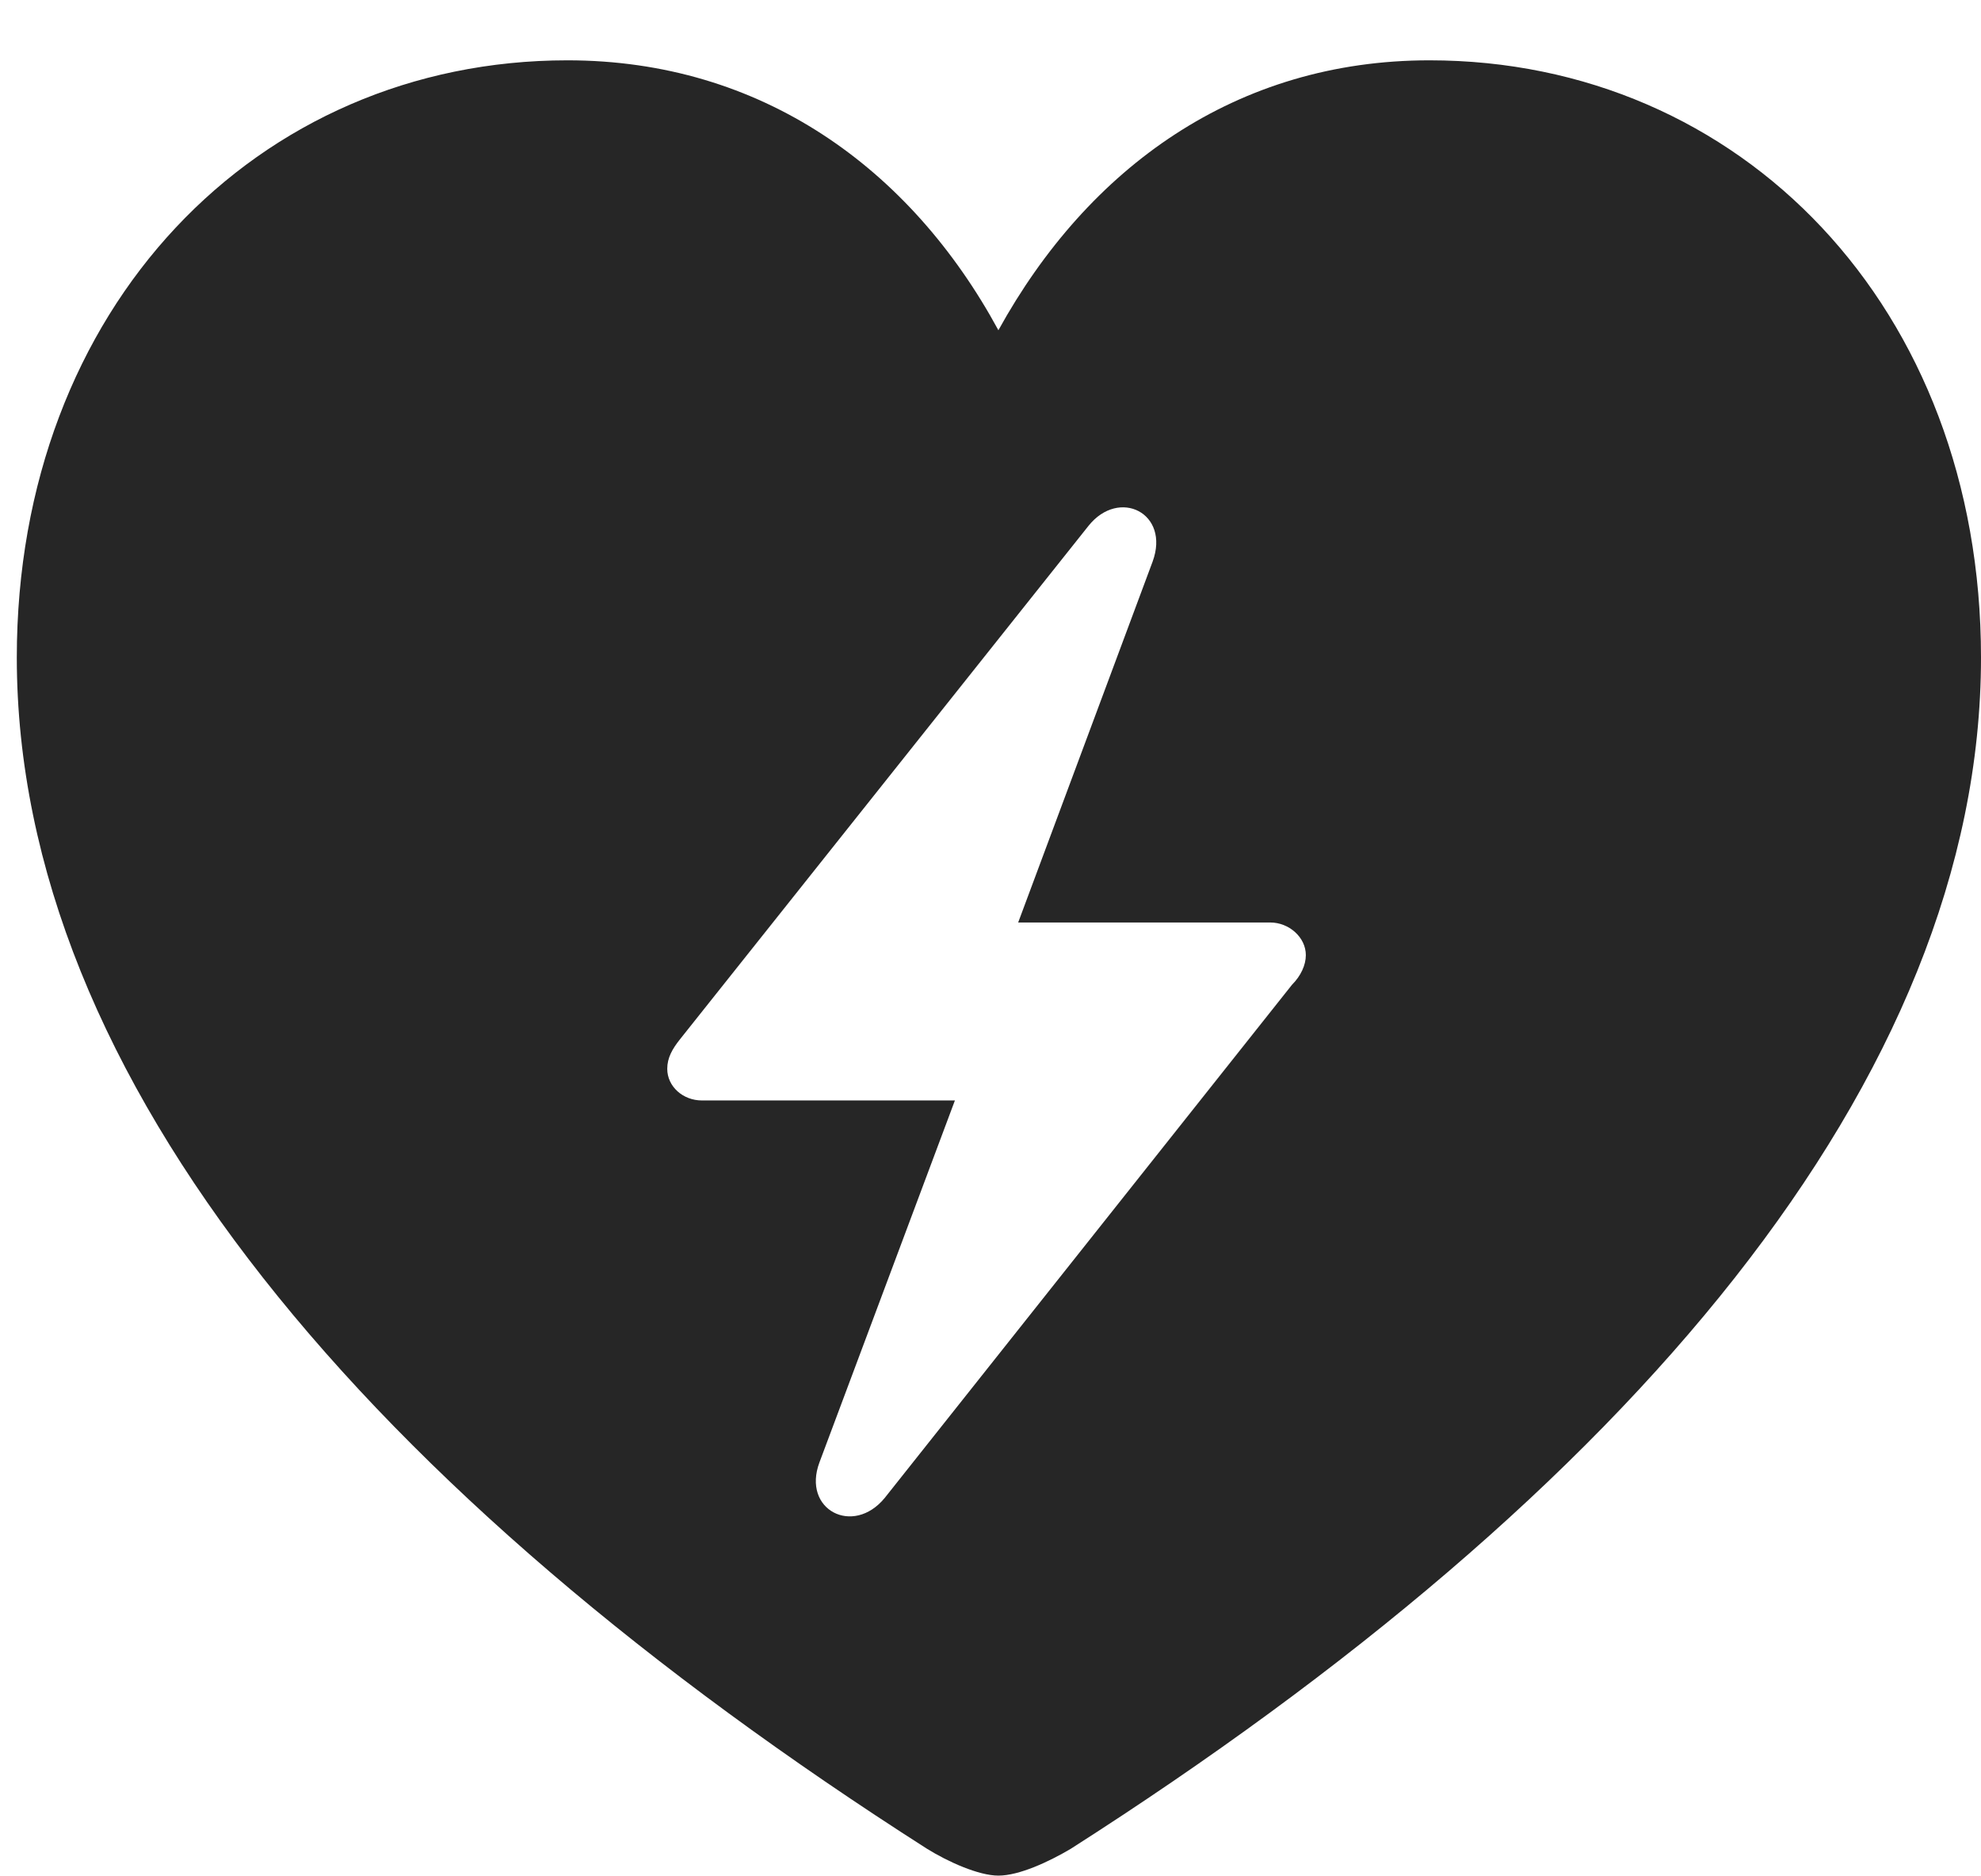 <?xml version="1.0" encoding="UTF-8"?>
<!--Generator: Apple Native CoreSVG 232.5-->
<!DOCTYPE svg
PUBLIC "-//W3C//DTD SVG 1.1//EN"
       "http://www.w3.org/Graphics/SVG/1.1/DTD/svg11.dtd">
<svg version="1.1" xmlns="http://www.w3.org/2000/svg" xmlns:xlink="http://www.w3.org/1999/xlink" width="97.852" height="92.627">
 <g>
  <rect height="92.627" opacity="0" width="97.852" x="0" y="0"/>
  <path d="M97.852 32.471C97.852 53.272 80.42 73.731 52.881 91.309C51.807 91.943 50.342 92.627 49.316 92.627C48.34 92.627 46.826 91.943 45.801 91.309C18.262 73.731 0.83 53.272 0.83 32.471C0.83 15.185 12.695 2.979 28.027 2.979C37.598 2.979 44.971 8.301 49.316 16.309C53.76 8.252 61.084 2.979 70.606 2.979C85.986 2.979 97.852 15.185 97.852 32.471ZM53.76 25.977L33.594 51.318C33.203 51.807 32.959 52.246 32.959 52.783C32.959 53.662 33.74 54.346 34.668 54.346L47.168 54.346L40.478 72.217C39.6 74.561 42.139 75.879 43.701 73.975L63.818 48.633C64.258 48.193 64.502 47.656 64.502 47.168C64.502 46.289 63.672 45.557 62.744 45.557L50.293 45.557L56.934 27.734C57.812 25.342 55.273 24.072 53.76 25.977Z" fill="#000000" fill-opacity="0.85"/>
 </g>
</svg>
